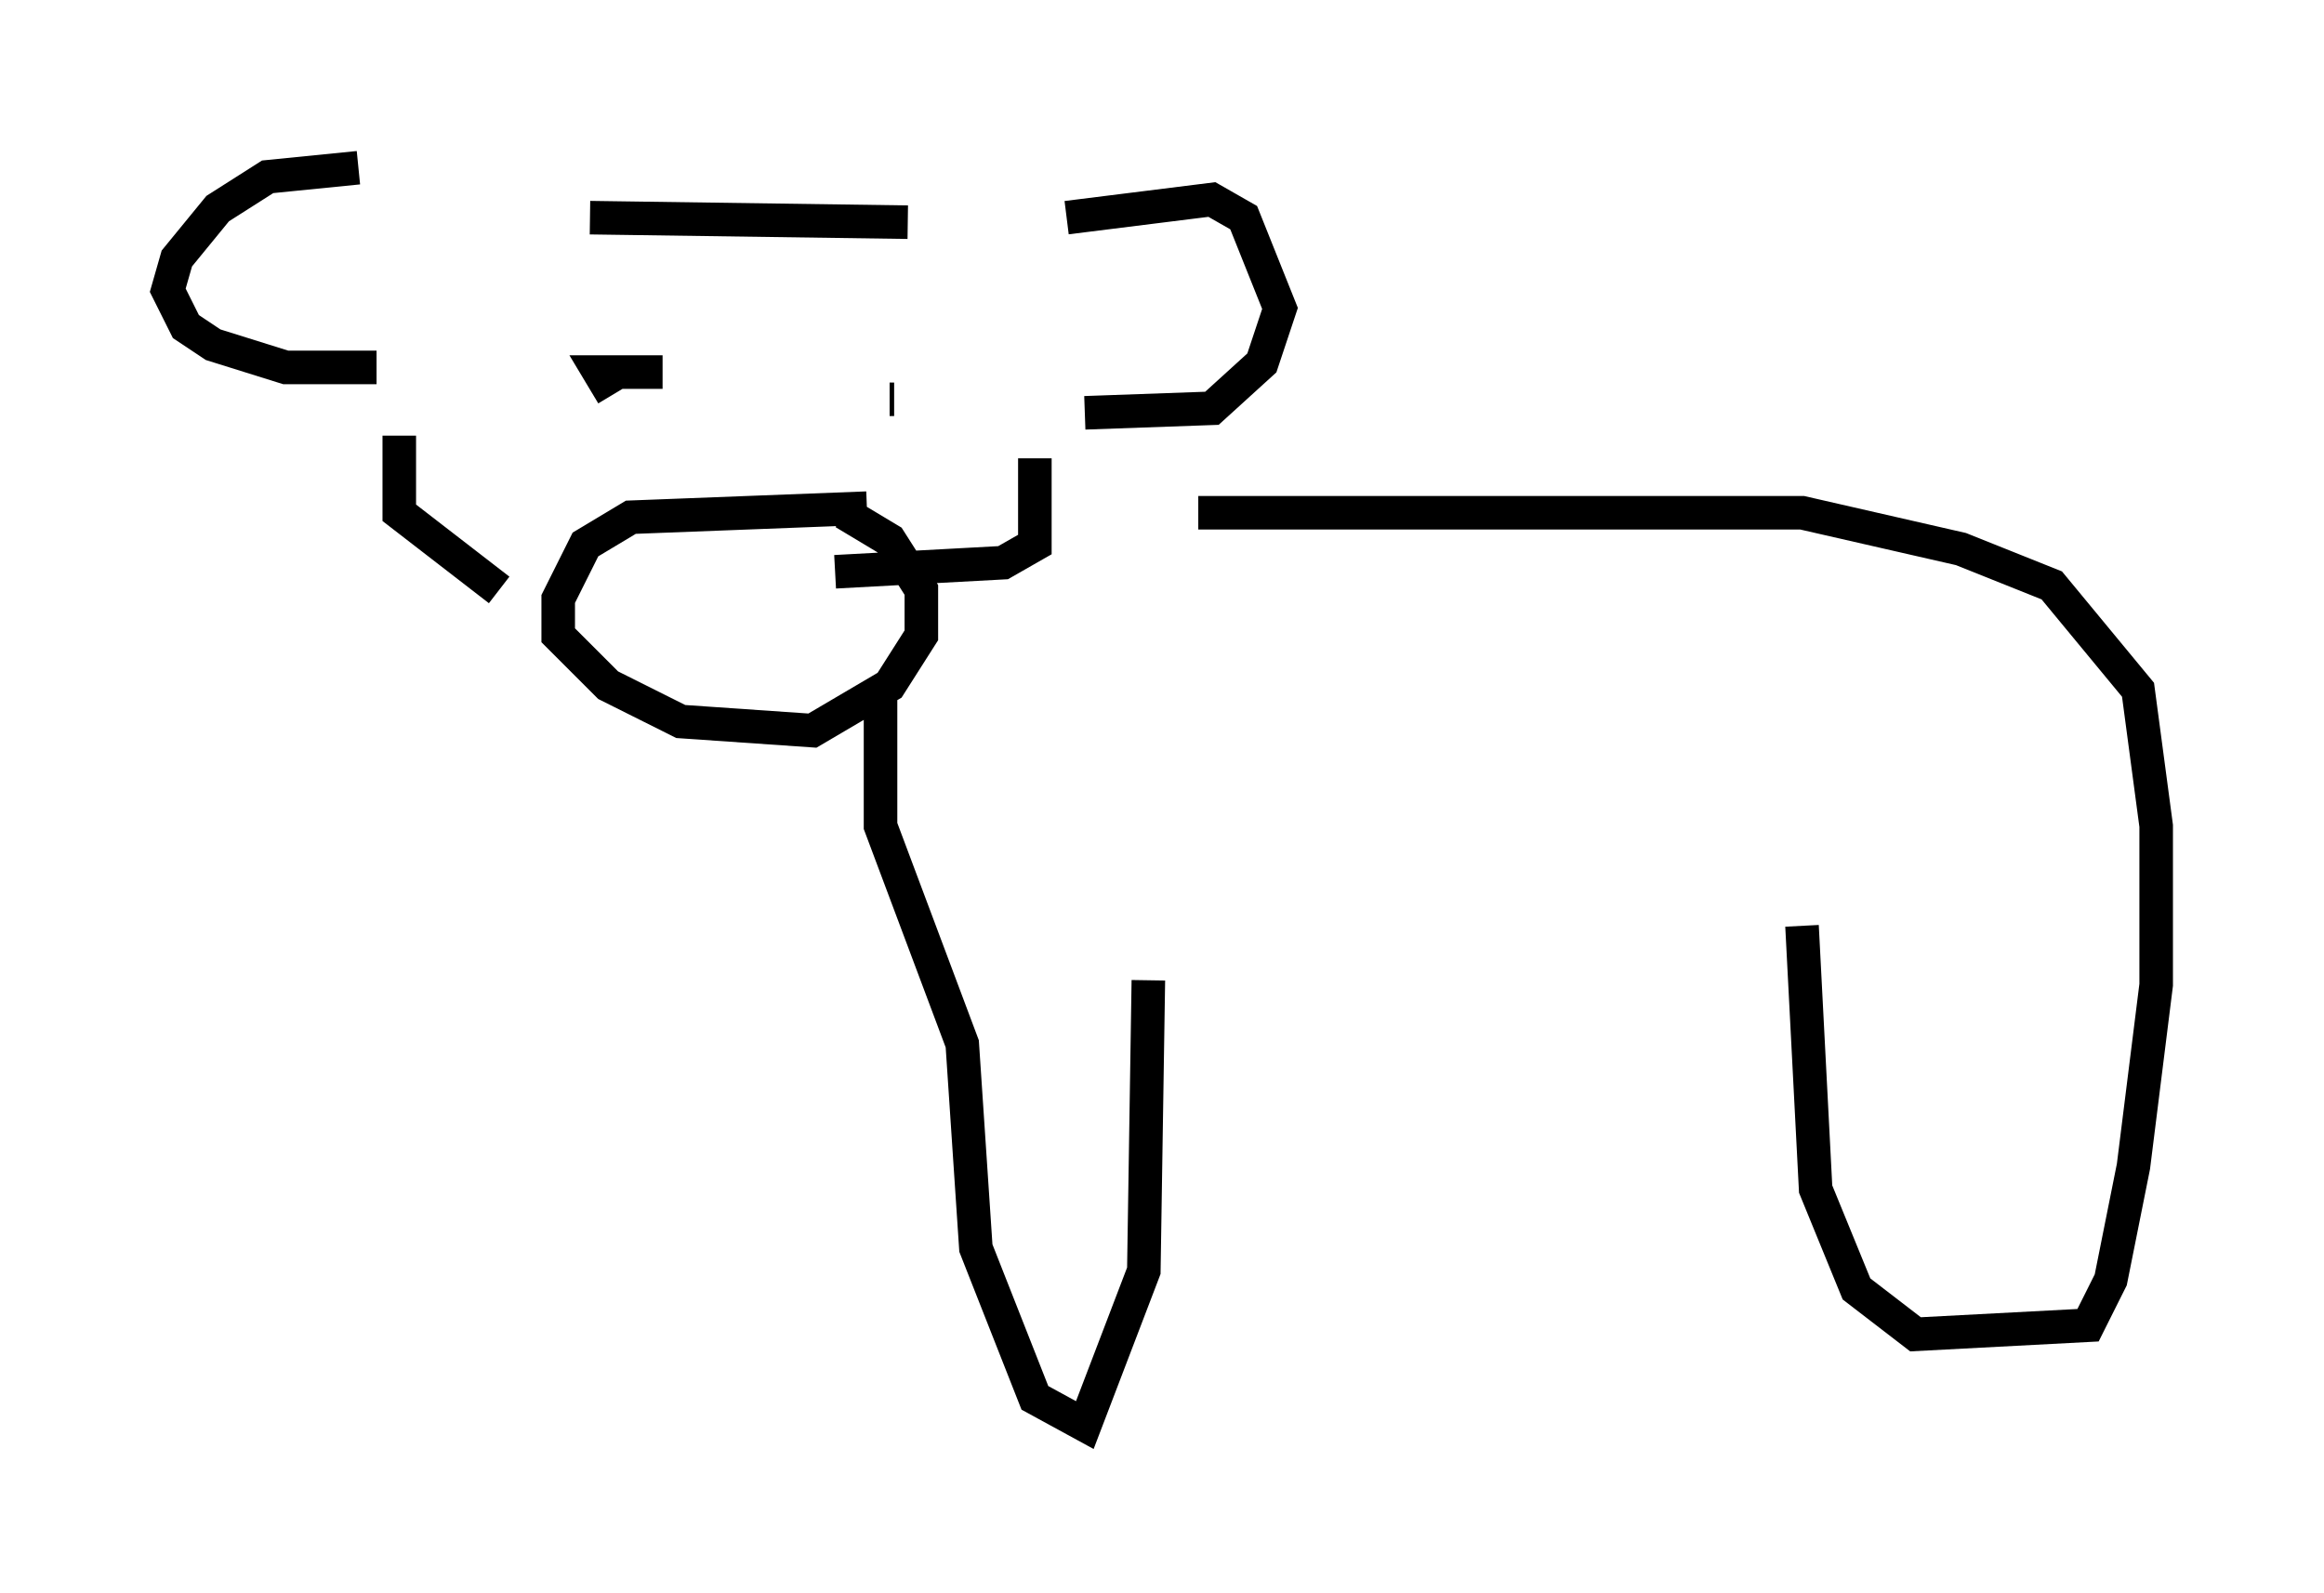 <?xml version="1.0" encoding="utf-8" ?>
<svg baseProfile="full" height="47.483" version="1.1" width="69.269" xmlns="http://www.w3.org/2000/svg" xmlns:ev="http://www.w3.org/2001/xml-events" xmlns:xlink="http://www.w3.org/1999/xlink"><defs /><rect fill="white" height="47.483" width="69.269" x="0" y="0" /><path d="M13.254, 5.947 m-2.571, -0.947 l-2.706, 0.271 -1.488, 0.947 l-1.218, 1.488 -0.271, 0.947 l0.541, 1.083 0.812, 0.541 l2.165, 0.677 2.706, 0.0 m20.568, -4.465 l4.33, -0.541 0.947, 0.541 l1.083, 2.706 -0.541, 1.624 l-1.488, 1.353 -3.789, 0.135 m-5.277, -5.683 l-9.472, -0.135 m8.254, 8.66 l-7.036, 0.271 -1.353, 0.812 l-0.812, 1.624 0.0, 1.083 l1.488, 1.488 2.165, 1.083 l3.924, 0.271 2.3, -1.353 l0.947, -1.488 0.0, -1.353 l-0.947, -1.488 -1.353, -0.812 m-13.261, -2.3 l0.0, 2.3 2.977, 2.3 m15.967, -3.924 l0.0, 2.571 -0.947, 0.541 l-5.007, 0.271 m-7.713, -5.954 l0.0, 0.0 m2.571, 0.0 l-1.894, 0.0 0.406, 0.677 m8.39, 0.135 l-0.135, 0.0 m-0.271, 8.796 l0.0, 3.924 2.436, 6.495 l0.406, 6.089 1.759, 4.465 l1.488, 0.812 1.759, -4.601 l0.135, -8.66 m1.488, -13.938 l17.997, 0.0 4.736, 1.083 l2.706, 1.083 2.571, 3.112 l0.541, 4.059 0.0, 4.736 l-0.677, 5.413 -0.677, 3.383 l-0.677, 1.353 -5.142, 0.271 l-1.759, -1.353 -1.218, -2.977 l-0.406, -7.848 " fill="none" stroke="black" stroke-width="1" /></svg>